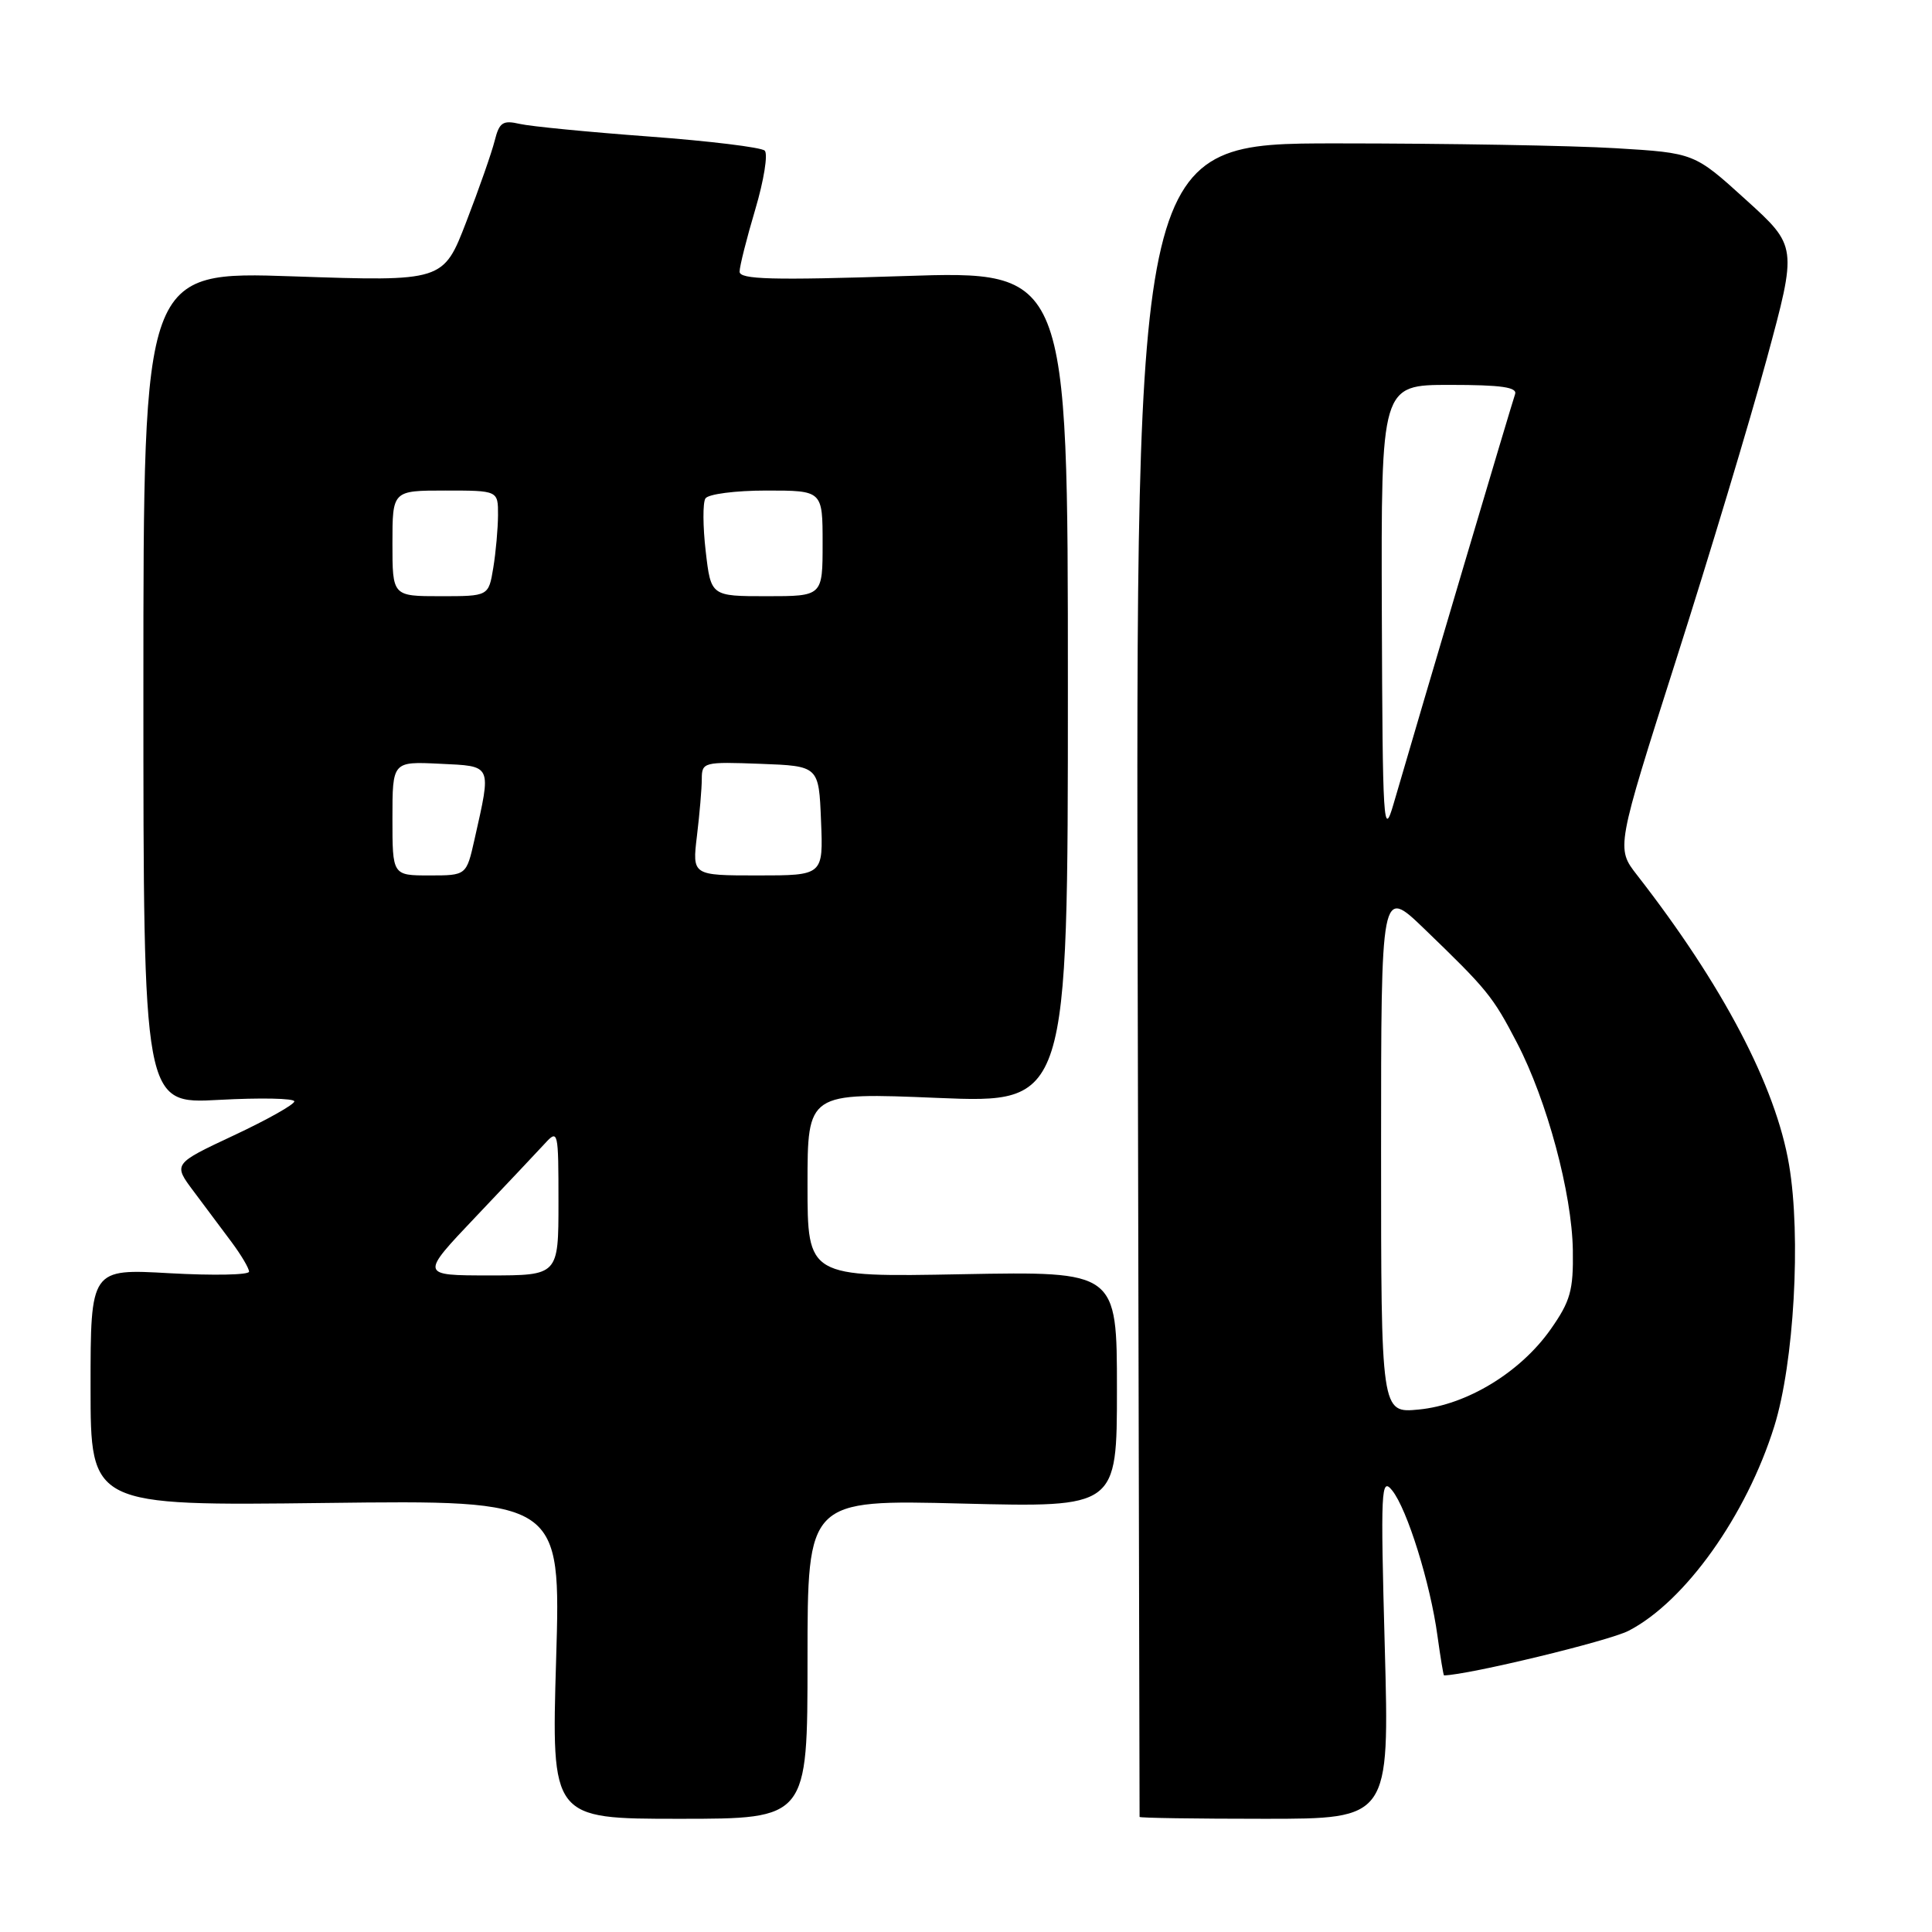 <?xml version="1.0" encoding="UTF-8" standalone="no"?>
<!DOCTYPE svg PUBLIC "-//W3C//DTD SVG 1.1//EN" "http://www.w3.org/Graphics/SVG/1.1/DTD/svg11.dtd" >
<svg xmlns="http://www.w3.org/2000/svg" xmlns:xlink="http://www.w3.org/1999/xlink" version="1.1" viewBox="0 0 256 256">
 <g >
 <path fill="currentColor"
d=" M 107.00 219.86 C 107.00 198.71 107.00 198.71 127.50 199.23 C 148.00 199.74 148.00 199.74 148.00 184.10 C 148.00 168.46 148.00 168.46 127.50 168.84 C 107.00 169.23 107.00 169.23 107.00 156.99 C 107.00 144.76 107.00 144.76 124.25 145.48 C 141.50 146.19 141.50 146.19 141.50 91.03 C 141.50 35.86 141.50 35.86 119.75 36.58 C 102.32 37.15 98.00 37.03 98.00 36.00 C 98.00 35.29 98.94 31.57 100.08 27.74 C 101.22 23.90 101.78 20.40 101.33 19.96 C 100.87 19.52 93.97 18.68 86.00 18.09 C 78.03 17.50 70.32 16.75 68.88 16.42 C 66.63 15.90 66.16 16.21 65.55 18.64 C 65.16 20.20 63.47 25.03 61.79 29.38 C 58.74 37.30 58.74 37.30 38.87 36.62 C 19.00 35.94 19.00 35.94 19.00 91.11 C 19.00 146.29 19.00 146.29 29.00 145.74 C 34.50 145.44 39.00 145.53 39.00 145.94 C 39.00 146.35 35.39 148.38 30.97 150.45 C 22.93 154.22 22.93 154.22 25.66 157.86 C 27.16 159.86 29.42 162.89 30.69 164.59 C 31.96 166.30 33.00 168.05 33.00 168.50 C 33.00 168.94 28.27 169.03 22.50 168.71 C 12.00 168.11 12.00 168.11 12.00 183.82 C 12.00 199.53 12.00 199.53 43.16 199.15 C 74.32 198.77 74.32 198.77 73.69 219.88 C 73.06 241.00 73.06 241.00 90.03 241.00 C 107.00 241.00 107.00 241.00 107.00 219.86 Z  M 183.49 218.25 C 182.92 197.31 183.00 195.66 184.47 197.49 C 186.46 199.96 189.53 209.81 190.47 216.75 C 190.87 219.64 191.26 222.00 191.34 222.00 C 194.60 221.93 213.15 217.45 215.79 216.09 C 223.28 212.23 231.41 200.81 235.10 189.00 C 237.72 180.60 238.67 163.86 237.06 154.35 C 235.30 143.92 228.26 130.51 216.91 115.94 C 214.14 112.38 214.14 112.38 222.09 87.44 C 226.47 73.72 231.87 55.78 234.10 47.57 C 238.15 32.64 238.15 32.64 231.33 26.46 C 224.51 20.27 224.51 20.27 214.10 19.64 C 208.37 19.29 191.72 19.00 177.09 19.00 C 150.50 19.00 150.50 19.00 150.75 129.75 C 150.88 190.66 151.00 240.61 151.00 240.75 C 151.00 240.89 158.45 241.00 167.55 241.00 C 184.11 241.00 184.11 241.00 183.49 218.25 Z  M 63.02 161.25 C 67.07 156.99 71.19 152.61 72.19 151.53 C 73.95 149.61 74.00 149.83 74.00 159.28 C 74.00 169.00 74.00 169.00 64.83 169.00 C 55.66 169.00 55.66 169.00 63.02 161.25 Z  M 52.00 108.45 C 52.00 100.90 52.00 100.90 58.25 101.20 C 65.29 101.54 65.13 101.18 62.87 111.25 C 61.80 116.00 61.80 116.00 56.90 116.00 C 52.00 116.00 52.00 116.00 52.00 108.45 Z  M 92.35 110.75 C 92.70 107.86 92.99 104.47 92.99 103.21 C 93.00 100.99 93.25 100.93 100.75 101.21 C 108.50 101.50 108.50 101.50 108.79 108.75 C 109.09 116.00 109.09 116.00 100.40 116.00 C 91.72 116.00 91.72 116.00 92.35 110.75 Z  M 52.00 72.00 C 52.00 65.00 52.00 65.00 59.00 65.00 C 66.00 65.00 66.00 65.00 65.99 68.25 C 65.98 70.04 65.70 73.19 65.36 75.25 C 64.74 79.00 64.74 79.00 58.37 79.00 C 52.00 79.00 52.00 79.00 52.00 72.00 Z  M 93.51 73.05 C 93.13 69.78 93.11 66.63 93.47 66.05 C 93.83 65.47 97.43 65.00 101.56 65.00 C 109.00 65.00 109.00 65.00 109.00 72.00 C 109.00 79.00 109.00 79.00 101.60 79.00 C 94.20 79.00 94.20 79.00 93.51 73.05 Z  M 183.00 152.41 C 183.00 117.57 183.00 117.57 188.68 123.03 C 197.09 131.14 197.79 131.99 201.02 138.20 C 204.99 145.84 208.29 158.11 208.41 165.66 C 208.49 170.99 208.09 172.41 205.47 176.14 C 201.46 181.84 194.36 186.16 187.99 186.77 C 183.00 187.25 183.00 187.25 183.00 152.41 Z  M 183.10 81.25 C 183.00 51.00 183.00 51.00 192.11 51.00 C 198.97 51.00 201.10 51.31 200.75 52.25 C 200.35 53.36 188.43 93.53 184.66 106.50 C 183.31 111.16 183.20 109.43 183.10 81.25 Z "/>
</g>
</svg>